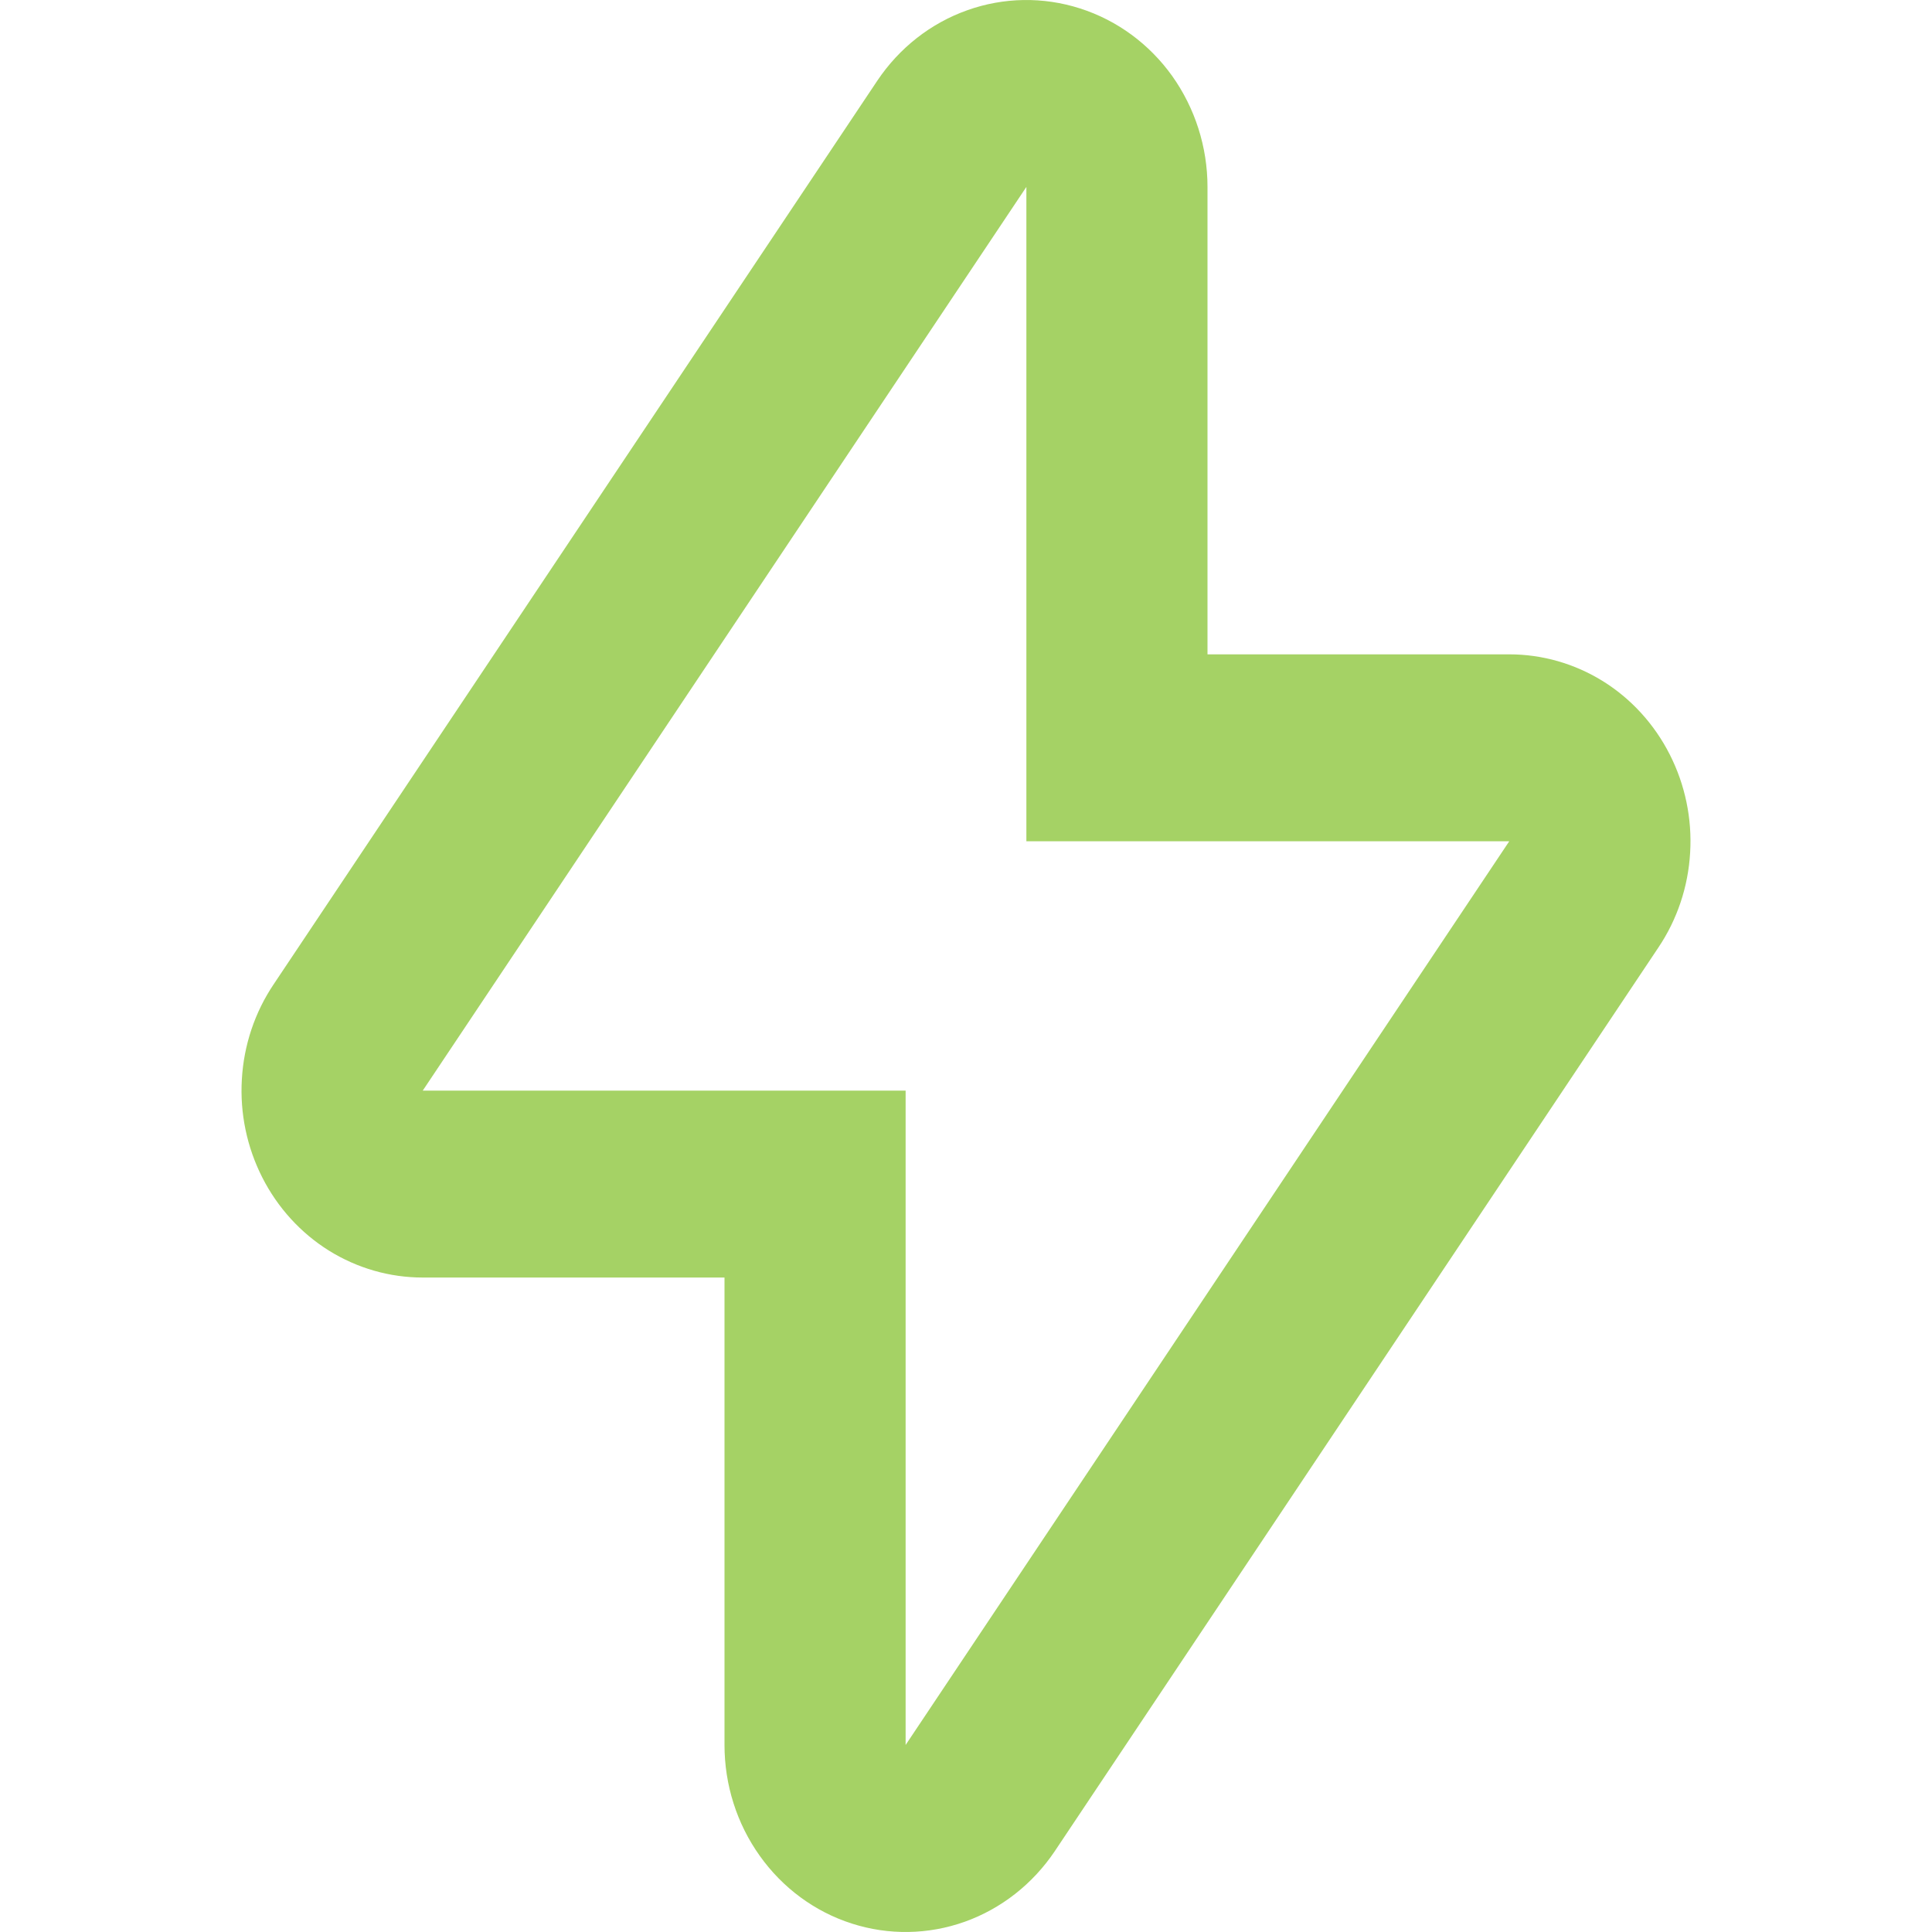 <svg width="16" height="16" viewBox="0 0 16 16" fill="none" xmlns="http://www.w3.org/2000/svg">
<path opacity="0.8" d="M8.945 0.07C8.64 -0.028 8.312 -0.023 8.01 0.085C7.708 0.192 7.447 0.397 7.265 0.669L2.266 8.152C2.11 8.384 2.019 8.656 2.003 8.938C1.986 9.22 2.045 9.501 2.172 9.751C2.299 10.001 2.49 10.211 2.724 10.357C2.959 10.503 3.227 10.58 3.501 10.58H6V14.451C6 14.781 6.102 15.103 6.292 15.369C6.481 15.635 6.748 15.832 7.054 15.93C7.359 16.028 7.687 16.023 7.99 15.915C8.292 15.807 8.553 15.602 8.735 15.331L13.734 7.847C13.89 7.615 13.981 7.343 13.997 7.061C14.014 6.779 13.955 6.498 13.828 6.248C13.701 5.998 13.51 5.788 13.276 5.642C13.041 5.496 12.773 5.419 12.499 5.419H10V1.548C10 1.218 9.897 0.896 9.708 0.63C9.518 0.364 9.251 0.168 8.945 0.07ZM12.499 6.967L7.5 14.451V9.032H3.501L8.5 1.548V6.967H12.499Z" fill="#8EC63F"/>
</svg>

